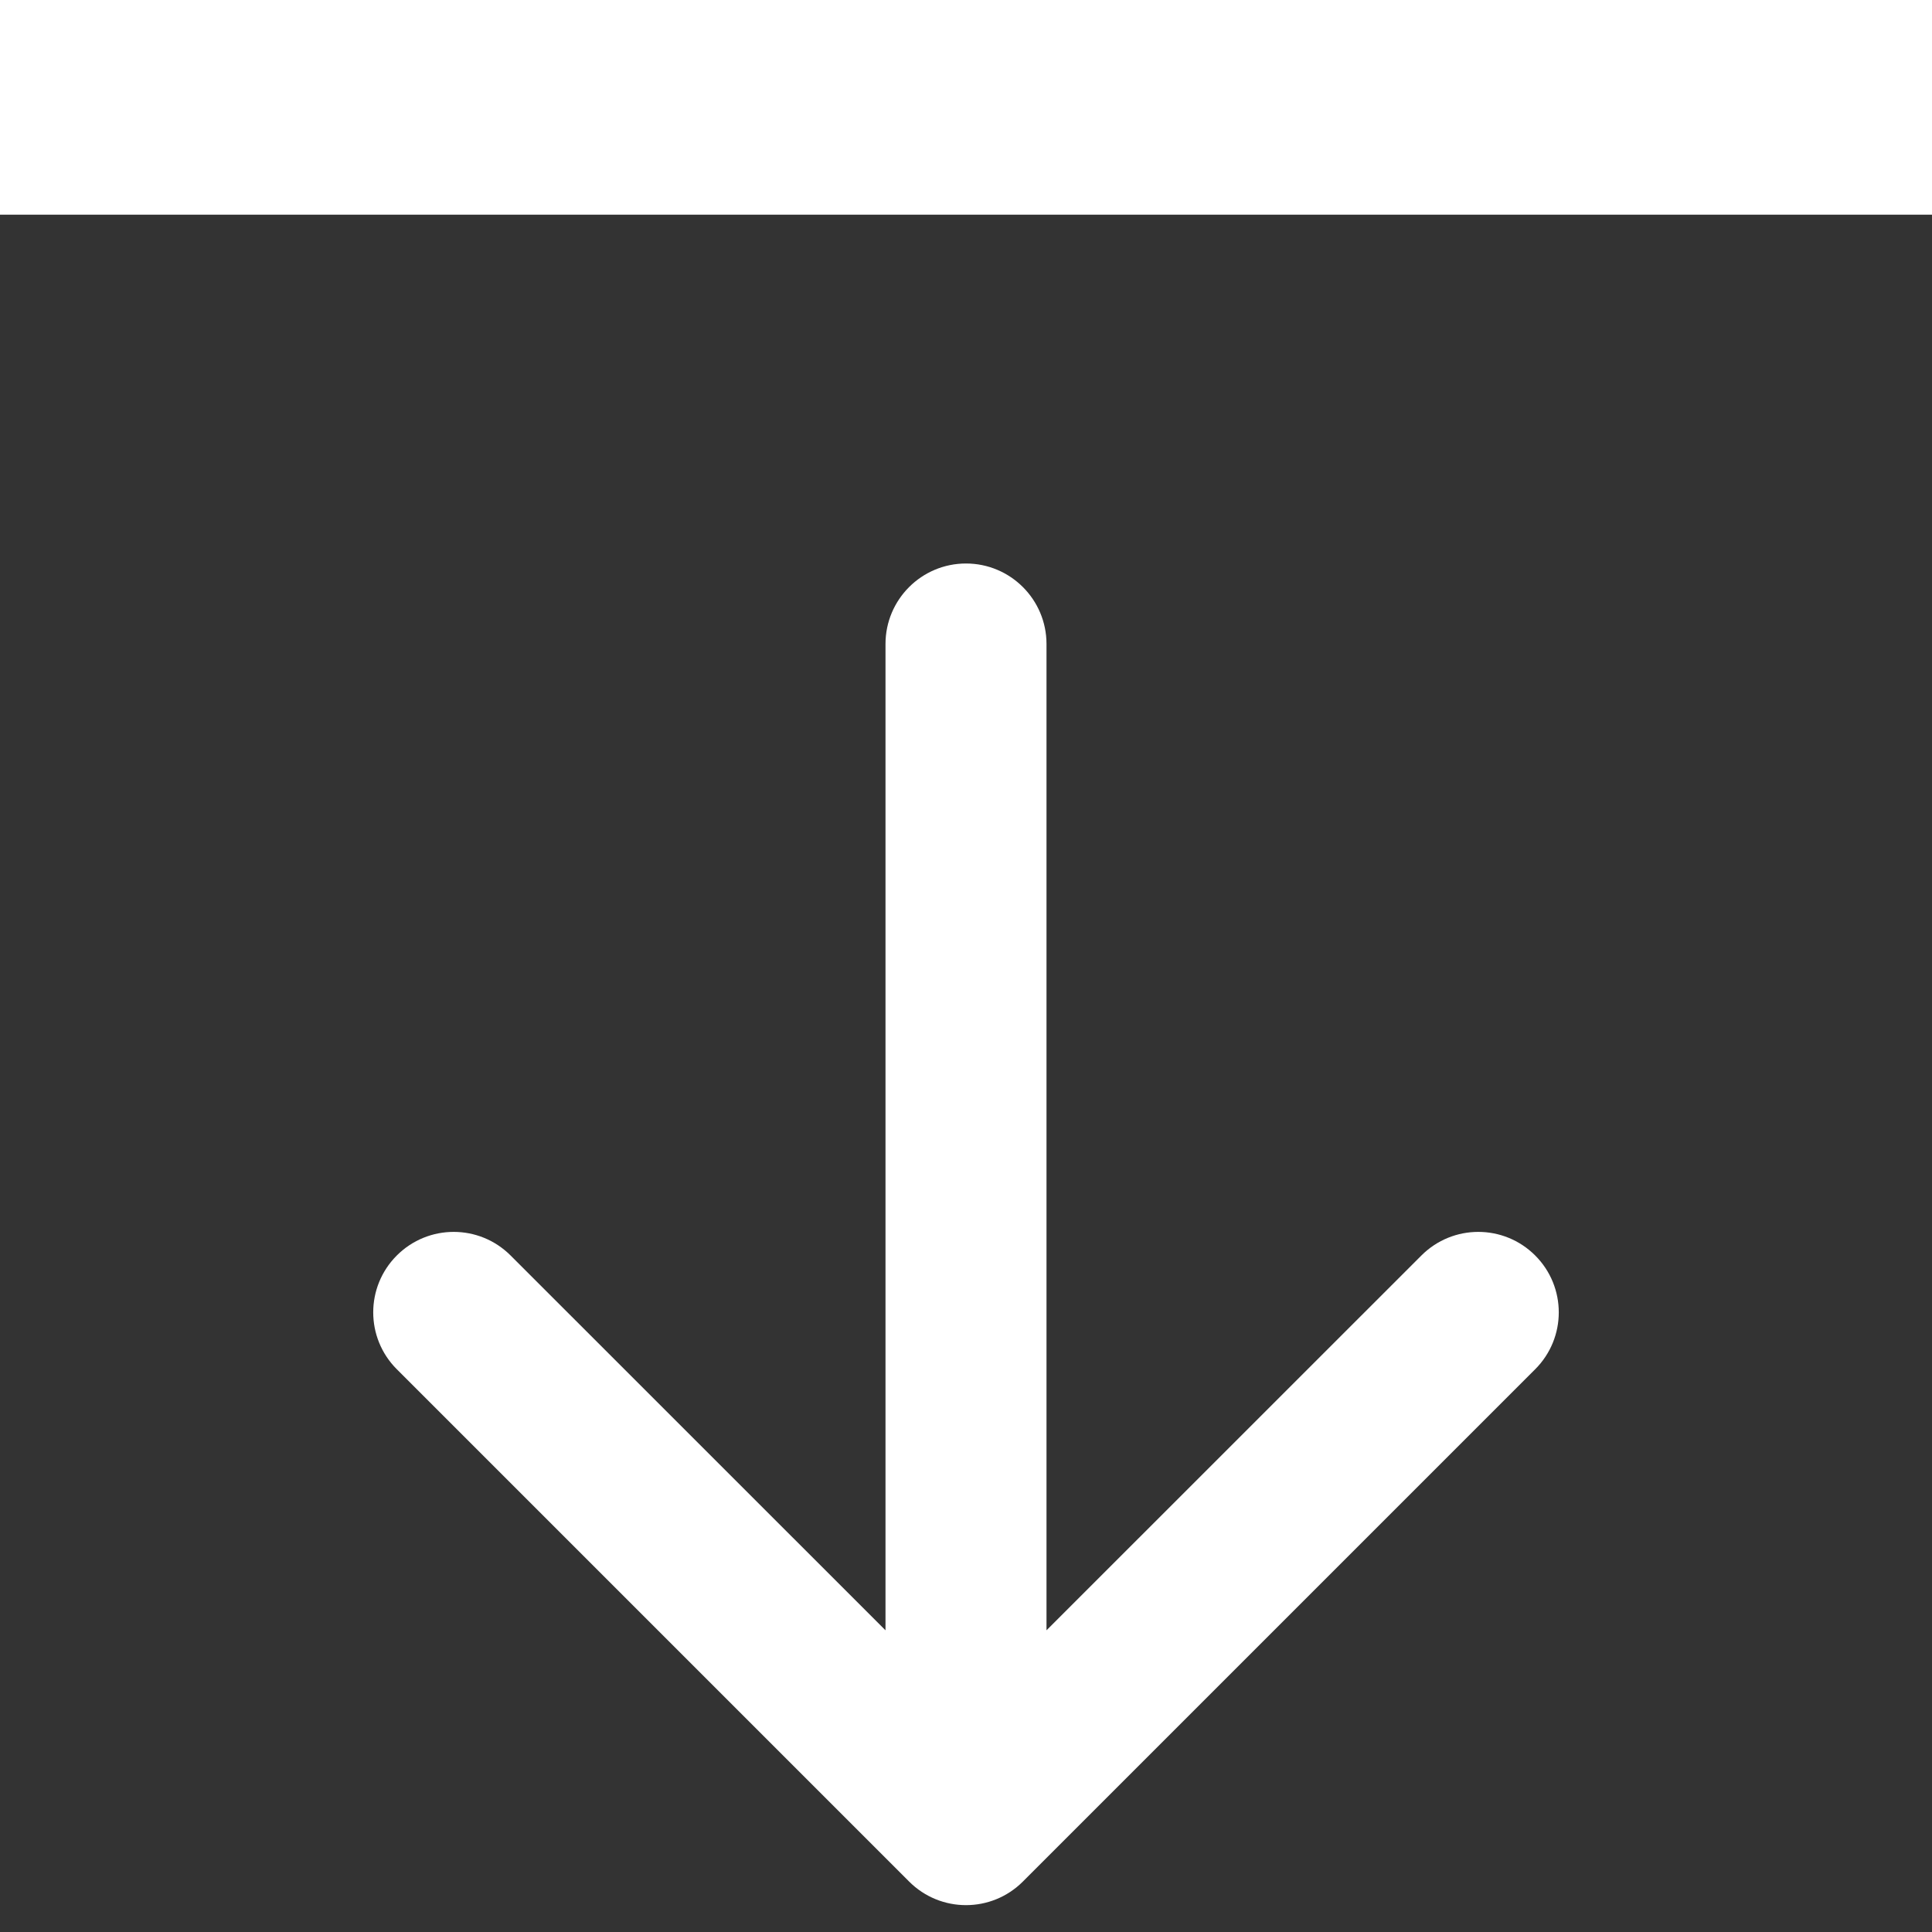<svg width="18" height="18" viewBox="0 0 18 18" fill="none" xmlns="http://www.w3.org/2000/svg">
<rect x="0" y="0" width="18" height="18" fill="#333333" stroke="none"/>
<path d="M9.75 6C9.75 5.586 9.414 5.25 9 5.25C8.586 5.25 8.25 5.586 8.25 6L9.75 6ZM8.47 17.53C8.763 17.823 9.237 17.823 9.53 17.53L14.303 12.757C14.596 12.464 14.596 11.99 14.303 11.697C14.01 11.404 13.536 11.404 13.243 11.697L9 15.939L4.757 11.697C4.464 11.404 3.99 11.404 3.697 11.697C3.404 11.99 3.404 12.464 3.697 12.757L8.47 17.53ZM8.25 6L8.25 17L9.75 17L9.75 6L8.25 6Z" fill="white"/>
<path d="M1 1L17 1" stroke="white" stroke-width="2" stroke-linecap="square"/>
</svg>
